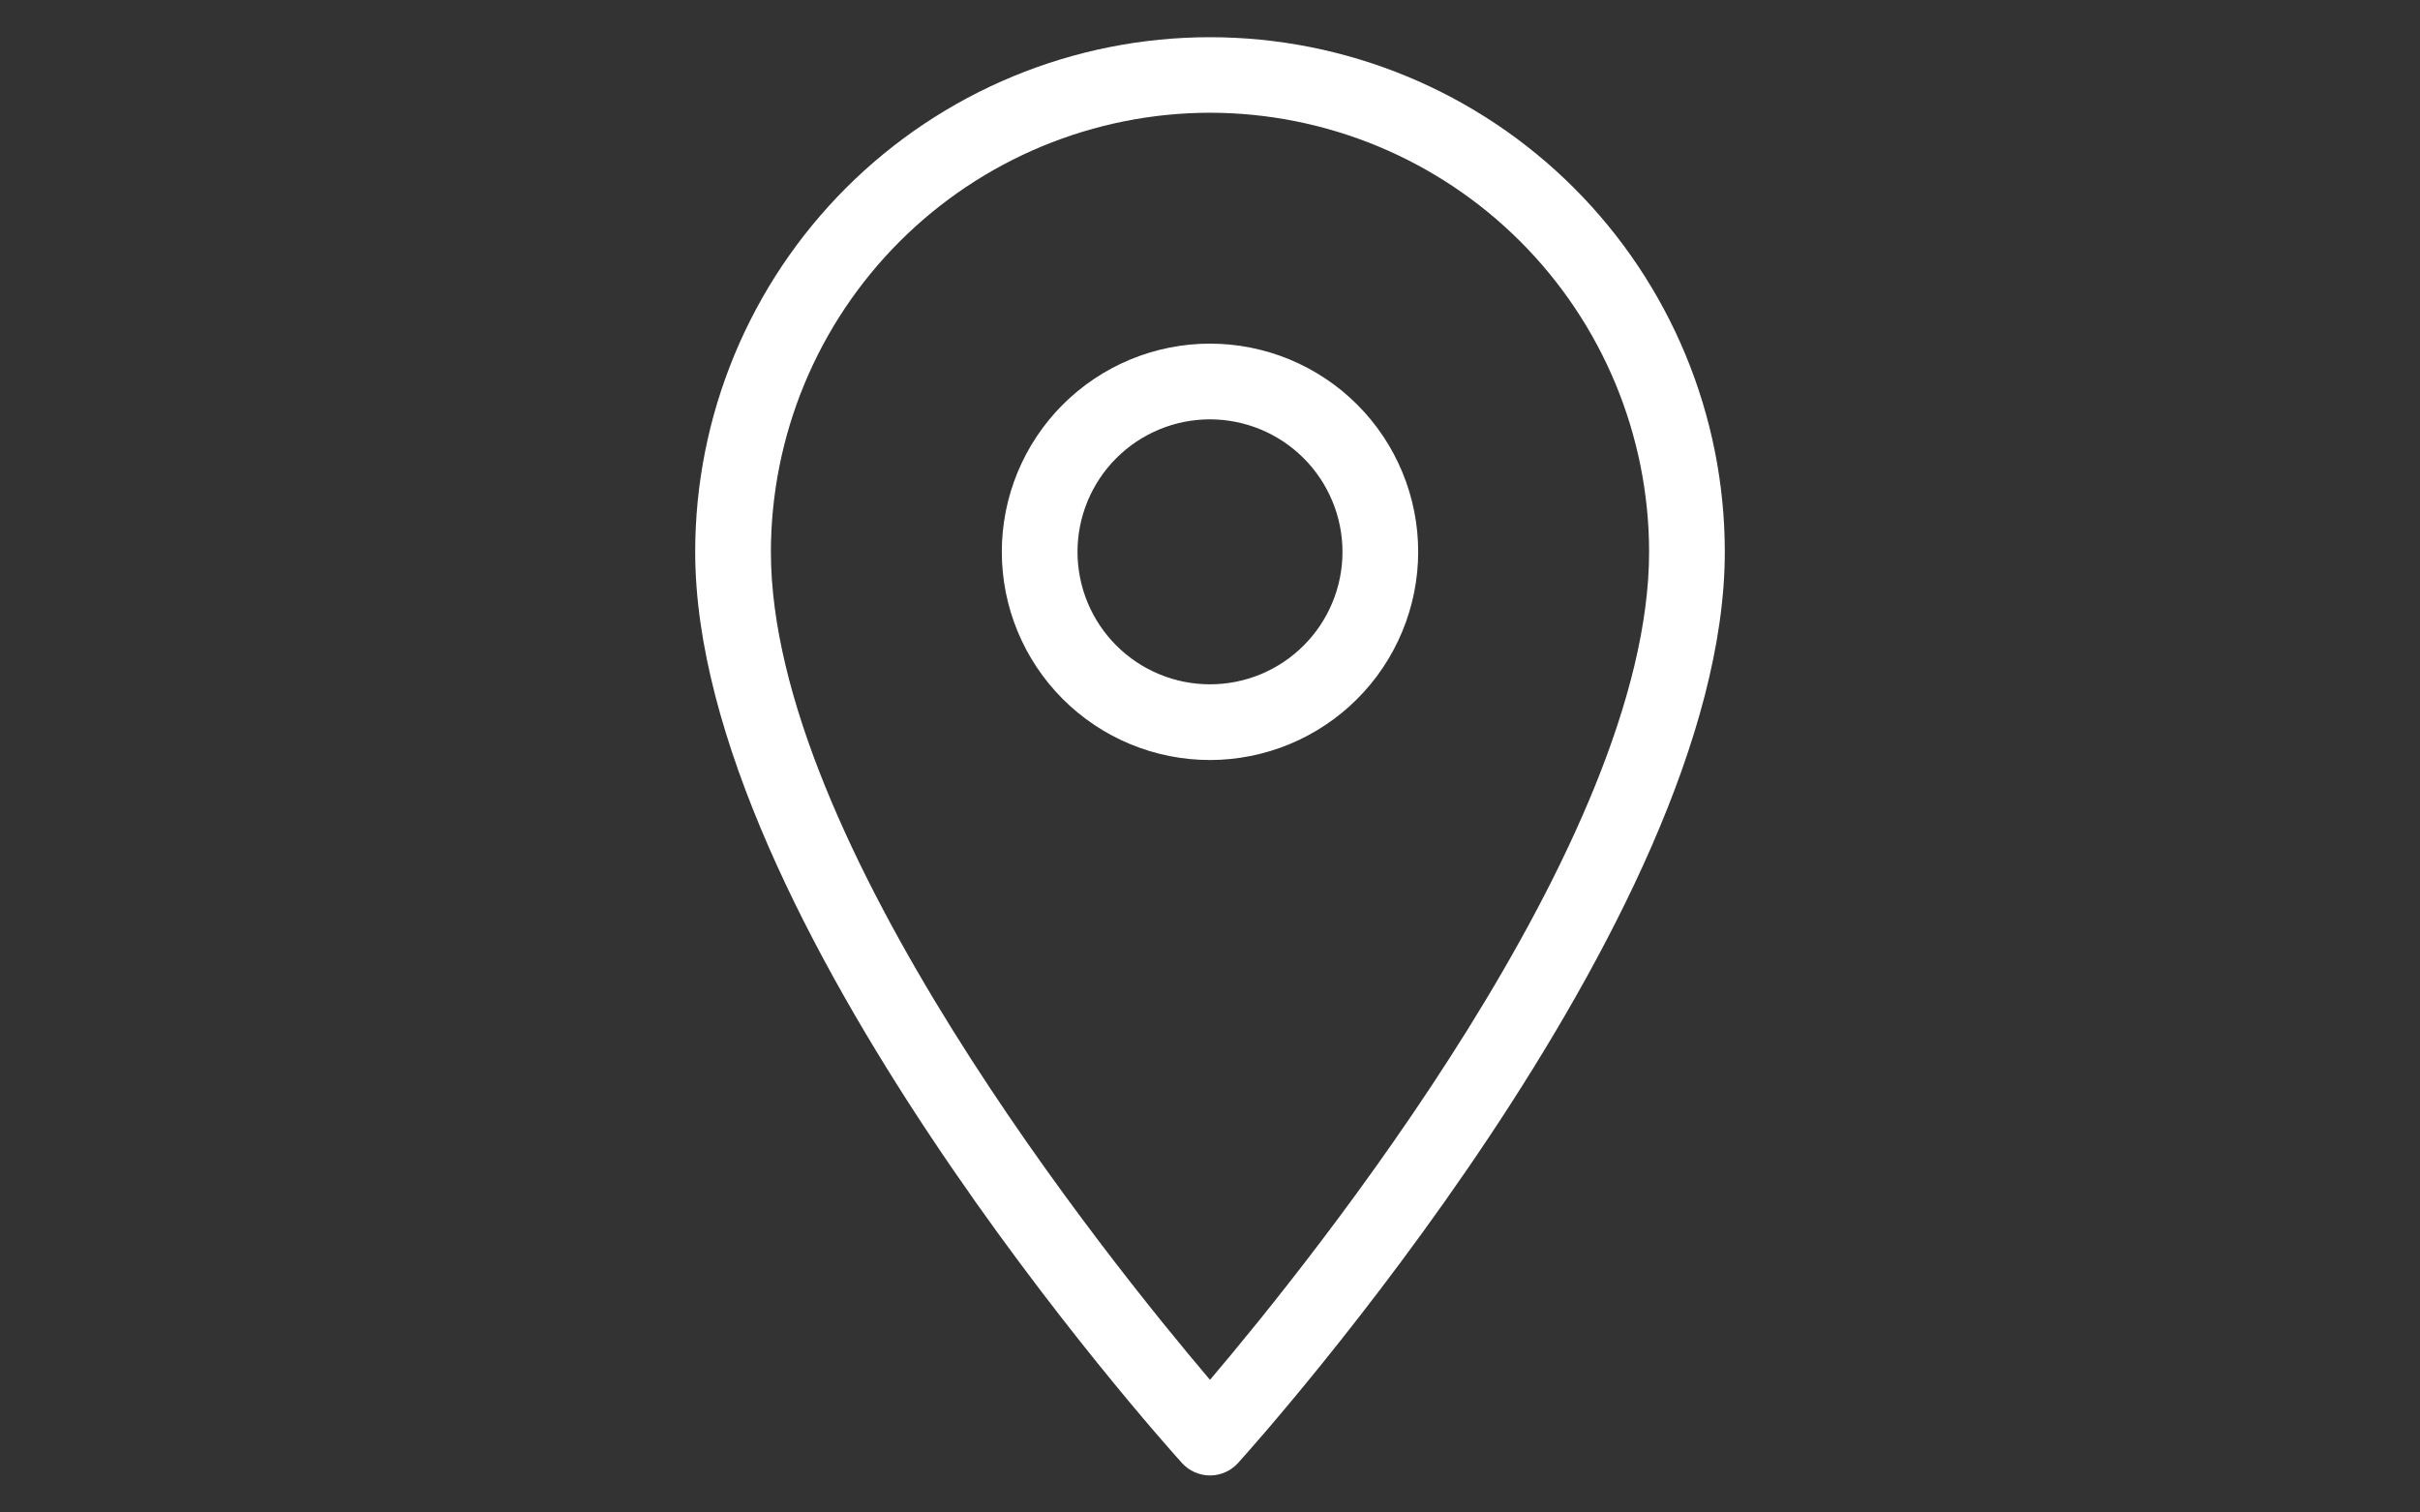 <svg xmlns="http://www.w3.org/2000/svg" xmlns:xlink="http://www.w3.org/1999/xlink" width="1280" zoomAndPan="magnify" viewBox="0 0 960 600" height="800" preserveAspectRatio="xMidYMid meet" version="1.0"><rect x="0" y="0" width="960" height="600" fill="#333333" stroke="none"/><defs><clipPath id="66145dbe26"><path d="M 275 14.688 L 685 14.688 L 685 585.438 L 275 585.438 Z M 275 14.688 " clip-rule="nonzero"/></clipPath></defs><g clip-path="url(#66145dbe26)"><path fill="#ffffff" d="M 480 585.309 C 478.949 585.309 477.91 585.199 476.883 584.98 C 475.855 584.762 474.863 584.438 473.902 584.012 C 472.941 583.586 472.039 583.062 471.188 582.445 C 470.336 581.828 469.559 581.133 468.855 580.352 C 460.957 571.613 275.777 364.926 275.777 218.91 C 275.777 215.566 275.859 212.227 276.027 208.891 C 276.191 205.551 276.438 202.223 276.766 198.895 C 277.094 195.57 277.504 192.254 277.996 188.949 C 278.488 185.645 279.059 182.355 279.711 179.078 C 280.367 175.801 281.098 172.539 281.91 169.301 C 282.723 166.059 283.617 162.84 284.586 159.641 C 285.559 156.445 286.605 153.273 287.734 150.125 C 288.859 146.98 290.062 143.863 291.344 140.777 C 292.621 137.691 293.977 134.637 295.406 131.617 C 296.836 128.598 298.34 125.613 299.914 122.668 C 301.488 119.719 303.137 116.812 304.855 113.949 C 306.574 111.082 308.363 108.262 310.219 105.484 C 312.074 102.703 314 99.973 315.992 97.289 C 317.98 94.605 320.039 91.973 322.156 89.391 C 324.277 86.809 326.461 84.281 328.707 81.805 C 330.949 79.328 333.254 76.91 335.617 74.547 C 337.98 72.184 340.398 69.883 342.875 67.637 C 345.352 65.395 347.883 63.215 350.465 61.094 C 353.051 58.973 355.684 56.918 358.367 54.93 C 361.051 52.938 363.781 51.016 366.562 49.16 C 369.34 47.305 372.164 45.516 375.027 43.801 C 377.895 42.082 380.801 40.434 383.75 38.859 C 386.695 37.285 389.68 35.785 392.699 34.355 C 395.723 32.926 398.777 31.574 401.863 30.297 C 404.949 29.016 408.066 27.816 411.215 26.691 C 414.359 25.562 417.531 24.516 420.73 23.547 C 423.926 22.578 427.145 21.688 430.387 20.875 C 433.629 20.062 436.887 19.332 440.164 18.68 C 443.441 18.027 446.734 17.457 450.039 16.965 C 453.344 16.477 456.66 16.066 459.984 15.738 C 463.312 15.414 466.645 15.168 469.98 15.004 C 473.316 14.84 476.656 14.758 480 14.758 C 483.34 14.758 486.68 14.84 490.016 15.004 C 493.355 15.168 496.688 15.414 500.012 15.738 C 503.336 16.066 506.652 16.477 509.957 16.965 C 513.262 17.457 516.555 18.027 519.832 18.68 C 523.109 19.332 526.367 20.062 529.609 20.875 C 532.852 21.688 536.07 22.578 539.27 23.547 C 542.465 24.516 545.637 25.562 548.785 26.691 C 551.93 27.816 555.047 29.016 558.137 30.297 C 561.223 31.574 564.277 32.926 567.297 34.355 C 570.316 35.785 573.301 37.285 576.25 38.859 C 579.195 40.434 582.102 42.082 584.969 43.801 C 587.836 45.516 590.66 47.305 593.438 49.16 C 596.215 51.016 598.945 52.938 601.633 54.93 C 604.316 56.918 606.949 58.973 609.531 61.094 C 612.117 63.215 614.645 65.395 617.121 67.637 C 619.598 69.883 622.02 72.184 624.383 74.547 C 626.746 76.91 629.047 79.328 631.293 81.805 C 633.535 84.281 635.719 86.809 637.84 89.391 C 639.961 91.973 642.016 94.605 644.008 97.289 C 645.996 99.973 647.922 102.703 649.777 105.484 C 651.637 108.262 653.426 111.082 655.141 113.949 C 656.859 116.812 658.508 119.719 660.086 122.668 C 661.66 125.613 663.164 128.598 664.594 131.617 C 666.023 134.637 667.375 137.691 668.656 140.777 C 669.934 143.863 671.137 146.98 672.266 150.125 C 673.391 153.273 674.441 156.445 675.41 159.641 C 676.383 162.84 677.273 166.059 678.086 169.301 C 678.898 172.539 679.633 175.801 680.285 179.078 C 680.938 182.355 681.512 185.645 682 188.949 C 682.492 192.254 682.902 195.57 683.23 198.895 C 683.559 202.223 683.809 205.551 683.973 208.891 C 684.137 212.227 684.219 215.566 684.223 218.91 C 684.223 364.926 499.039 571.613 491.141 580.352 C 490.438 581.133 489.66 581.828 488.809 582.445 C 487.961 583.062 487.055 583.586 486.094 584.012 C 485.137 584.438 484.145 584.762 483.117 584.98 C 482.09 585.199 481.051 585.309 480 585.309 Z M 480 44.719 C 477.148 44.723 474.301 44.797 471.453 44.938 C 468.609 45.082 465.77 45.293 462.934 45.578 C 460.098 45.859 457.27 46.211 454.449 46.633 C 451.633 47.051 448.824 47.543 446.031 48.102 C 443.234 48.66 440.457 49.285 437.691 49.98 C 434.93 50.676 432.184 51.438 429.457 52.266 C 426.73 53.098 424.027 53.992 421.344 54.953 C 418.66 55.914 416.004 56.941 413.371 58.035 C 410.738 59.125 408.137 60.281 405.559 61.504 C 402.984 62.723 400.441 64.004 397.93 65.348 C 395.414 66.691 392.938 68.098 390.492 69.566 C 388.051 71.031 385.645 72.555 383.273 74.141 C 380.906 75.723 378.578 77.363 376.289 79.062 C 374 80.762 371.754 82.516 369.551 84.324 C 367.348 86.129 365.191 87.992 363.078 89.906 C 360.969 91.82 358.906 93.785 356.891 95.801 C 354.875 97.812 352.91 99.879 350.996 101.988 C 349.082 104.102 347.223 106.258 345.414 108.461 C 343.605 110.664 341.852 112.91 340.152 115.195 C 338.457 117.484 336.812 119.816 335.23 122.184 C 333.645 124.551 332.121 126.961 330.656 129.402 C 329.188 131.848 327.785 134.324 326.438 136.836 C 325.094 139.352 323.812 141.895 322.594 144.469 C 321.371 147.047 320.219 149.648 319.125 152.281 C 318.031 154.914 317.004 157.57 316.043 160.254 C 315.082 162.938 314.188 165.641 313.355 168.367 C 312.527 171.094 311.766 173.84 311.07 176.602 C 310.375 179.367 309.75 182.145 309.191 184.941 C 308.633 187.734 308.145 190.543 307.723 193.359 C 307.301 196.18 306.949 199.004 306.668 201.84 C 306.387 204.676 306.172 207.52 306.027 210.363 C 305.887 213.211 305.812 216.059 305.809 218.91 C 305.809 333.875 439.965 500.254 480 547.375 C 520.031 500.254 654.188 333.875 654.188 218.91 C 654.184 216.059 654.113 213.211 653.969 210.363 C 653.824 207.52 653.613 204.676 653.332 201.84 C 653.047 199.004 652.695 196.18 652.277 193.359 C 651.855 190.543 651.367 187.734 650.809 184.941 C 650.25 182.145 649.621 179.367 648.926 176.602 C 648.23 173.84 647.469 171.094 646.641 168.367 C 645.812 165.641 644.918 162.938 643.953 160.254 C 642.992 157.57 641.965 154.914 640.875 152.281 C 639.781 149.648 638.625 147.047 637.406 144.469 C 636.184 141.895 634.902 139.352 633.559 136.836 C 632.215 134.324 630.809 131.848 629.344 129.402 C 627.875 126.961 626.352 124.551 624.77 122.184 C 623.184 119.816 621.543 117.484 619.844 115.195 C 618.148 112.91 616.395 110.664 614.586 108.461 C 612.777 106.258 610.914 104.102 609 101.988 C 607.086 99.879 605.125 97.812 603.109 95.801 C 601.094 93.785 599.031 91.82 596.918 89.906 C 594.809 87.992 592.648 86.129 590.445 84.324 C 588.246 82.516 586 80.762 583.711 79.062 C 581.422 77.363 579.094 75.723 576.723 74.141 C 574.355 72.555 571.949 71.031 569.504 69.566 C 567.062 68.098 564.582 66.691 562.07 65.348 C 559.559 64.004 557.012 62.723 554.438 61.504 C 551.863 60.281 549.258 59.125 546.625 58.035 C 543.992 56.941 541.336 55.914 538.652 54.953 C 535.973 53.992 533.266 53.098 530.539 52.266 C 527.812 51.438 525.07 50.676 522.305 49.98 C 519.539 49.285 516.762 48.66 513.969 48.102 C 511.172 47.543 508.367 47.051 505.547 46.633 C 502.73 46.211 499.902 45.859 497.066 45.578 C 494.23 45.293 491.391 45.082 488.543 44.938 C 485.695 44.797 482.848 44.723 480 44.719 Z M 480 301.5 C 478.648 301.5 477.297 301.465 475.945 301.398 C 474.598 301.332 473.25 301.234 471.902 301.102 C 470.559 300.969 469.219 300.805 467.879 300.605 C 466.543 300.406 465.211 300.176 463.887 299.91 C 462.562 299.648 461.242 299.352 459.93 299.023 C 458.621 298.695 457.316 298.336 456.023 297.941 C 454.73 297.551 453.449 297.125 452.176 296.672 C 450.902 296.215 449.641 295.73 448.395 295.211 C 447.145 294.695 445.91 294.148 444.688 293.57 C 443.465 292.992 442.258 292.383 441.066 291.746 C 439.875 291.109 438.699 290.441 437.539 289.75 C 436.379 289.055 435.238 288.332 434.113 287.578 C 432.992 286.828 431.887 286.051 430.801 285.246 C 429.715 284.441 428.648 283.609 427.605 282.75 C 426.559 281.895 425.535 281.012 424.535 280.105 C 423.535 279.195 422.555 278.266 421.598 277.309 C 420.645 276.352 419.711 275.375 418.805 274.371 C 417.895 273.371 417.012 272.348 416.156 271.305 C 415.297 270.258 414.469 269.191 413.664 268.105 C 412.855 267.023 412.078 265.918 411.328 264.793 C 410.578 263.668 409.855 262.527 409.16 261.367 C 408.465 260.207 407.797 259.031 407.16 257.84 C 406.523 256.648 405.918 255.441 405.34 254.219 C 404.762 253 404.215 251.762 403.695 250.516 C 403.18 249.266 402.691 248.004 402.238 246.73 C 401.781 245.461 401.359 244.176 400.965 242.883 C 400.574 241.59 400.211 240.289 399.883 238.977 C 399.555 237.664 399.258 236.348 398.996 235.02 C 398.73 233.695 398.5 232.363 398.305 231.027 C 398.105 229.691 397.938 228.348 397.809 227.004 C 397.676 225.66 397.574 224.312 397.508 222.961 C 397.441 221.609 397.41 220.262 397.41 218.91 C 397.41 217.559 397.441 216.207 397.508 214.855 C 397.574 213.508 397.676 212.16 397.809 210.812 C 397.938 209.469 398.105 208.129 398.305 206.789 C 398.5 205.453 398.73 204.121 398.996 202.797 C 399.258 201.469 399.555 200.152 399.883 198.84 C 400.211 197.531 400.574 196.227 400.965 194.934 C 401.359 193.641 401.781 192.355 402.238 191.086 C 402.691 189.812 403.18 188.551 403.695 187.301 C 404.215 186.055 404.762 184.82 405.34 183.598 C 405.918 182.375 406.523 181.168 407.16 179.977 C 407.797 178.785 408.465 177.609 409.16 176.449 C 409.855 175.289 410.578 174.148 411.328 173.023 C 412.078 171.898 412.855 170.797 413.664 169.711 C 414.469 168.625 415.297 167.559 416.156 166.516 C 417.012 165.469 417.895 164.445 418.805 163.445 C 419.711 162.441 420.645 161.465 421.598 160.508 C 422.555 159.555 423.535 158.621 424.535 157.715 C 425.535 156.805 426.559 155.922 427.605 155.066 C 428.648 154.207 429.715 153.375 430.801 152.57 C 431.887 151.766 432.992 150.988 434.113 150.238 C 435.238 149.488 436.379 148.762 437.539 148.07 C 438.699 147.375 439.875 146.707 441.066 146.07 C 442.258 145.434 443.465 144.824 444.688 144.25 C 445.91 143.672 447.145 143.121 448.395 142.605 C 449.641 142.09 450.902 141.602 452.176 141.145 C 453.449 140.691 454.73 140.266 456.023 139.875 C 457.316 139.484 458.621 139.121 459.93 138.793 C 461.242 138.465 462.562 138.168 463.887 137.906 C 465.211 137.641 466.543 137.41 467.879 137.211 C 469.219 137.016 470.559 136.848 471.902 136.715 C 473.25 136.582 474.598 136.484 475.945 136.418 C 477.297 136.352 478.648 136.32 480 136.32 C 481.352 136.32 482.703 136.352 484.051 136.418 C 485.402 136.484 486.75 136.582 488.094 136.715 C 489.438 136.848 490.781 137.016 492.117 137.211 C 493.453 137.41 494.785 137.641 496.113 137.906 C 497.438 138.168 498.754 138.465 500.066 138.793 C 501.379 139.121 502.68 139.484 503.973 139.875 C 505.266 140.266 506.551 140.691 507.824 141.145 C 509.094 141.602 510.355 142.09 511.605 142.605 C 512.852 143.121 514.09 143.672 515.312 144.25 C 516.531 144.824 517.738 145.434 518.93 146.07 C 520.125 146.707 521.301 147.375 522.457 148.07 C 523.617 148.762 524.758 149.488 525.883 150.238 C 527.008 150.988 528.113 151.766 529.199 152.57 C 530.285 153.375 531.348 154.207 532.395 155.066 C 533.438 155.922 534.461 156.805 535.465 157.715 C 536.465 158.621 537.441 159.555 538.398 160.508 C 539.355 161.465 540.285 162.441 541.195 163.445 C 542.102 164.445 542.984 165.469 543.844 166.516 C 544.699 167.559 545.531 168.625 546.336 169.711 C 547.141 170.797 547.918 171.898 548.668 173.023 C 549.422 174.148 550.145 175.289 550.84 176.449 C 551.535 177.609 552.199 178.785 552.836 179.977 C 553.473 181.168 554.082 182.375 554.66 183.598 C 555.238 184.82 555.785 186.055 556.301 187.301 C 556.82 188.551 557.305 189.812 557.762 191.086 C 558.215 192.355 558.641 193.641 559.031 194.934 C 559.426 196.227 559.785 197.531 560.113 198.84 C 560.441 200.152 560.738 201.469 561 202.797 C 561.266 204.121 561.496 205.453 561.695 206.789 C 561.895 208.129 562.059 209.469 562.191 210.812 C 562.324 212.16 562.422 213.508 562.488 214.855 C 562.555 216.207 562.59 217.559 562.59 218.91 C 562.586 220.258 562.555 221.609 562.484 222.961 C 562.418 224.309 562.316 225.656 562.184 227 C 562.051 228.344 561.883 229.688 561.684 231.023 C 561.484 232.359 561.25 233.691 560.988 235.016 C 560.723 236.34 560.426 237.656 560.098 238.969 C 559.766 240.277 559.406 241.582 559.012 242.871 C 558.621 244.164 558.195 245.449 557.738 246.719 C 557.281 247.992 556.797 249.254 556.277 250.5 C 555.762 251.75 555.211 252.984 554.633 254.203 C 554.055 255.426 553.449 256.633 552.809 257.824 C 552.172 259.016 551.508 260.191 550.812 261.348 C 550.117 262.508 549.395 263.648 548.641 264.773 C 547.891 265.895 547.113 267 546.309 268.086 C 545.504 269.168 544.672 270.234 543.812 271.277 C 542.957 272.324 542.074 273.348 541.168 274.348 C 540.258 275.348 539.328 276.328 538.371 277.281 C 537.418 278.238 536.438 279.168 535.438 280.078 C 534.438 280.984 533.414 281.867 532.371 282.723 C 531.324 283.582 530.262 284.414 529.176 285.219 C 528.09 286.023 526.984 286.801 525.863 287.551 C 524.738 288.305 523.598 289.027 522.438 289.723 C 521.281 290.414 520.105 291.082 518.914 291.719 C 517.723 292.355 516.516 292.965 515.293 293.543 C 514.074 294.121 512.84 294.668 511.59 295.188 C 510.344 295.707 509.082 296.191 507.812 296.648 C 506.539 297.105 505.258 297.527 503.965 297.922 C 502.672 298.316 501.367 298.676 500.059 299.004 C 498.746 299.336 497.43 299.633 496.105 299.898 C 494.781 300.16 493.449 300.395 492.113 300.594 C 490.777 300.793 489.438 300.957 488.09 301.094 C 486.746 301.227 485.398 301.328 484.051 301.395 C 482.699 301.461 481.352 301.496 480 301.5 Z M 480 166.352 C 478.277 166.352 476.559 166.438 474.848 166.605 C 473.133 166.773 471.434 167.023 469.746 167.359 C 468.059 167.695 466.391 168.113 464.742 168.613 C 463.094 169.113 461.477 169.691 459.887 170.352 C 458.297 171.012 456.742 171.746 455.223 172.559 C 453.707 173.367 452.23 174.254 450.801 175.207 C 449.367 176.164 447.988 177.188 446.656 178.281 C 445.328 179.375 444.051 180.527 442.836 181.746 C 441.617 182.961 440.465 184.234 439.371 185.566 C 438.281 186.898 437.254 188.277 436.301 189.711 C 435.344 191.141 434.461 192.613 433.648 194.133 C 432.836 195.652 432.102 197.207 431.441 198.797 C 430.785 200.387 430.203 202.004 429.703 203.652 C 429.207 205.301 428.789 206.969 428.453 208.656 C 428.117 210.344 427.863 212.043 427.695 213.758 C 427.527 215.469 427.441 217.188 427.441 218.91 C 427.441 220.629 427.527 222.348 427.695 224.059 C 427.863 225.773 428.117 227.473 428.453 229.16 C 428.789 230.852 429.207 232.52 429.703 234.164 C 430.203 235.812 430.785 237.43 431.441 239.02 C 432.102 240.613 432.836 242.164 433.648 243.684 C 434.461 245.203 435.344 246.676 436.301 248.109 C 437.254 249.539 438.281 250.918 439.371 252.25 C 440.465 253.582 441.617 254.855 442.836 256.07 C 444.051 257.289 445.328 258.445 446.656 259.535 C 447.988 260.629 449.367 261.652 450.801 262.609 C 452.23 263.566 453.707 264.449 455.223 265.258 C 456.742 266.07 458.297 266.805 459.887 267.465 C 461.477 268.125 463.094 268.703 464.742 269.203 C 466.391 269.703 468.059 270.121 469.746 270.457 C 471.434 270.793 473.133 271.043 474.848 271.211 C 476.559 271.383 478.277 271.465 480 271.465 C 481.719 271.465 483.438 271.383 485.152 271.211 C 486.863 271.043 488.562 270.793 490.254 270.457 C 491.941 270.121 493.609 269.703 495.254 269.203 C 496.902 268.703 498.52 268.125 500.113 267.465 C 501.703 266.805 503.258 266.07 504.773 265.258 C 506.293 264.449 507.766 263.562 509.199 262.609 C 510.629 261.652 512.012 260.629 513.34 259.535 C 514.672 258.445 515.945 257.289 517.164 256.07 C 518.379 254.855 519.535 253.582 520.625 252.25 C 521.719 250.918 522.742 249.539 523.699 248.109 C 524.656 246.676 525.539 245.203 526.352 243.684 C 527.16 242.164 527.898 240.613 528.555 239.02 C 529.215 237.43 529.793 235.812 530.293 234.164 C 530.793 232.52 531.211 230.852 531.547 229.16 C 531.883 227.473 532.133 225.773 532.305 224.059 C 532.473 222.348 532.555 220.629 532.555 218.91 C 532.555 217.188 532.469 215.473 532.297 213.758 C 532.129 212.047 531.875 210.348 531.535 208.66 C 531.199 206.973 530.781 205.305 530.281 203.66 C 529.777 202.012 529.199 200.395 528.539 198.805 C 527.879 197.215 527.145 195.664 526.332 194.145 C 525.52 192.629 524.637 191.152 523.68 189.723 C 522.723 188.293 521.699 186.914 520.609 185.582 C 519.516 184.254 518.363 182.98 517.145 181.762 C 515.93 180.547 514.656 179.391 513.324 178.301 C 511.996 177.207 510.613 176.184 509.184 175.227 C 507.754 174.27 506.281 173.387 504.762 172.574 C 503.246 171.762 501.691 171.027 500.102 170.367 C 498.512 169.707 496.895 169.129 495.25 168.629 C 493.602 168.129 491.938 167.707 490.25 167.371 C 488.562 167.035 486.859 166.781 485.148 166.609 C 483.438 166.438 481.719 166.352 480 166.352 Z M 480 166.352 " fill-opacity="1" fill-rule="nonzero"/></g></svg>